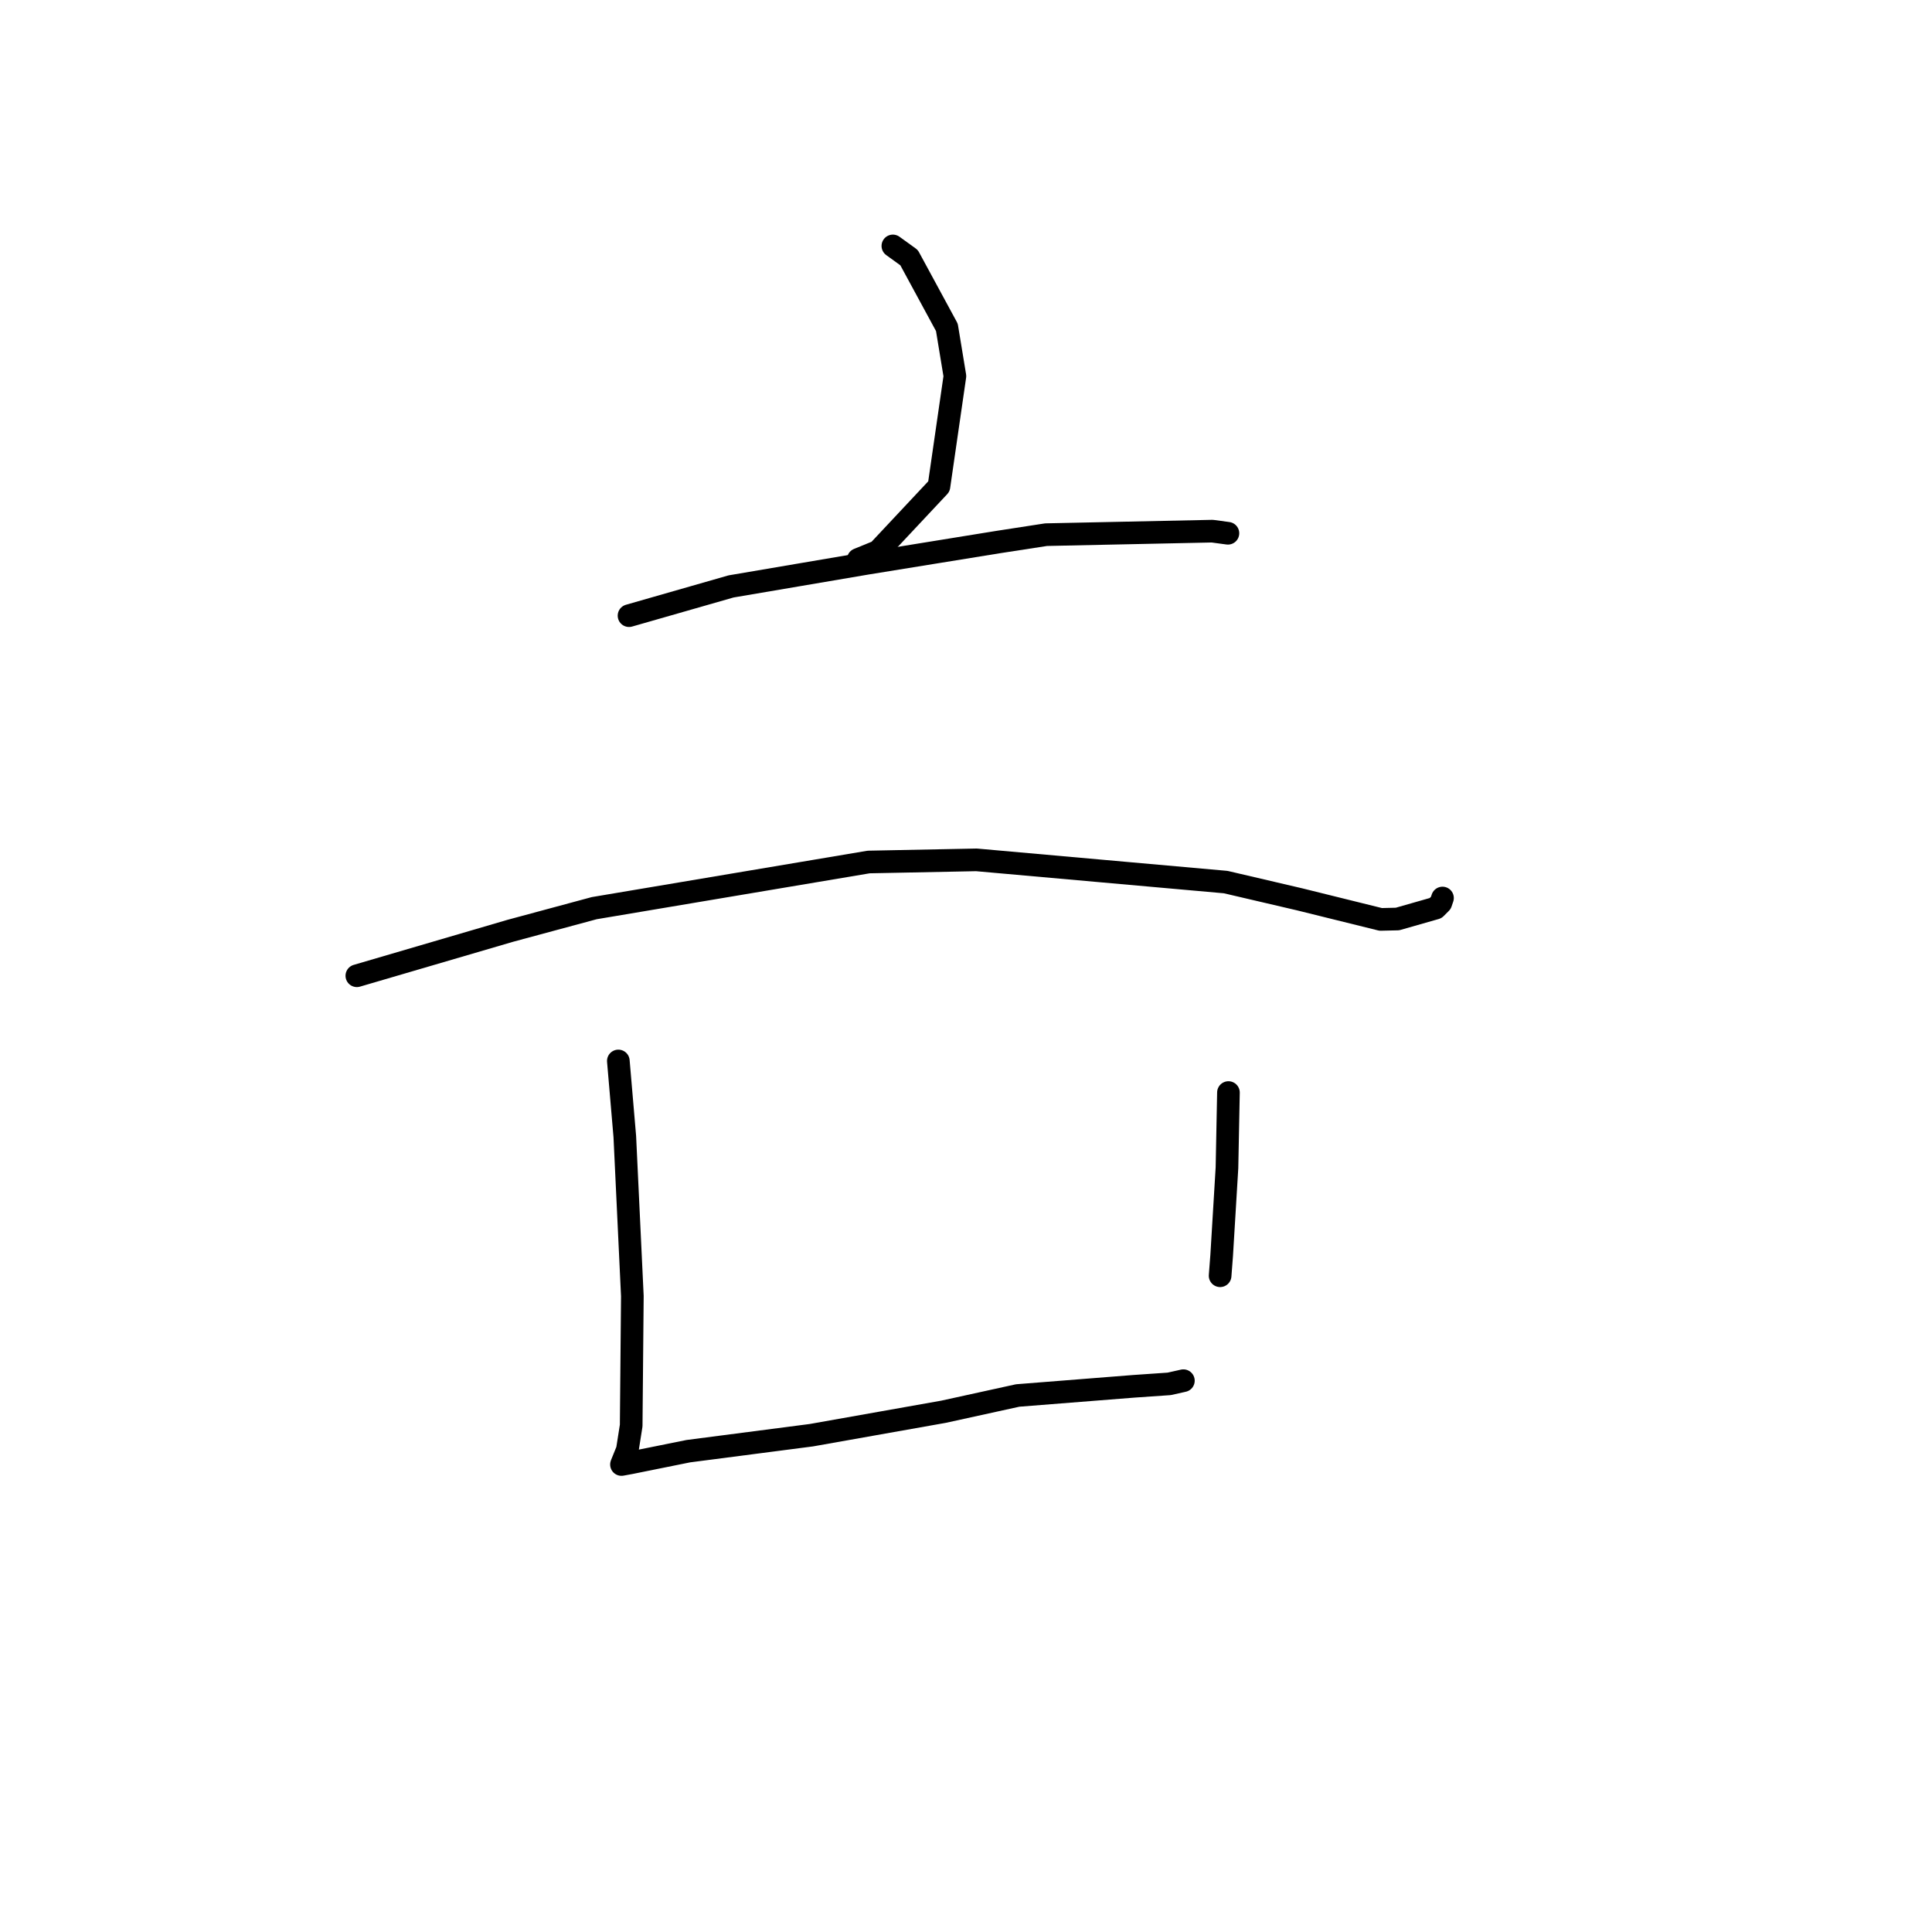 <?xml version="1.0" standalone="no"?>
    <svg width="256" height="256" xmlns="http://www.w3.org/2000/svg" version="1.1">
    <polyline stroke="black" stroke-width="3" stroke-linecap="round" fill="transparent" stroke-linejoin="round" points="118.31 32.587 120.457 34.138 125.466 43.377 126.53 49.837 124.414 64.456 116.356 73.053 113.726 74.125 " />
        <polyline stroke="black" stroke-width="3" stroke-linecap="round" fill="transparent" stroke-linejoin="round" points="83.349 81.579 96.866 77.705 114.923 74.634 132.233 71.83 138.611 70.846 160.63 70.381 162.5 70.633 162.702 70.661 162.705 70.661 " />
        <polyline stroke="black" stroke-width="3" stroke-linecap="round" fill="transparent" stroke-linejoin="round" points="47.284 129.293 67.614 123.337 78.737 120.336 115.103 114.22 129.382 113.936 162.413 116.881 172.208 119.168 182.949 121.826 185.174 121.774 190.226 120.331 190.917 119.642 191.078 119.169 191.129 119.02 191.135 119.001 191.138 118.992 " />
        <polyline stroke="black" stroke-width="3" stroke-linecap="round" fill="transparent" stroke-linejoin="round" points="81.933 140.583 82.79 150.604 83.79 171.745 83.635 188.898 83.127 192.121 82.369 193.996 82.355 194.037 82.35 194.052 82.349 194.055 83.556 193.833 91.213 192.287 107.513 190.171 125.025 187.064 134.851 184.909 150.25 183.692 154.922 183.37 156.632 182.987 156.804 182.948 " />
        <polyline stroke="black" stroke-width="3" stroke-linecap="round" fill="transparent" stroke-linejoin="round" points="162.775 144.769 162.58 154.734 161.877 166.367 161.672 169.043 " />
        </svg>